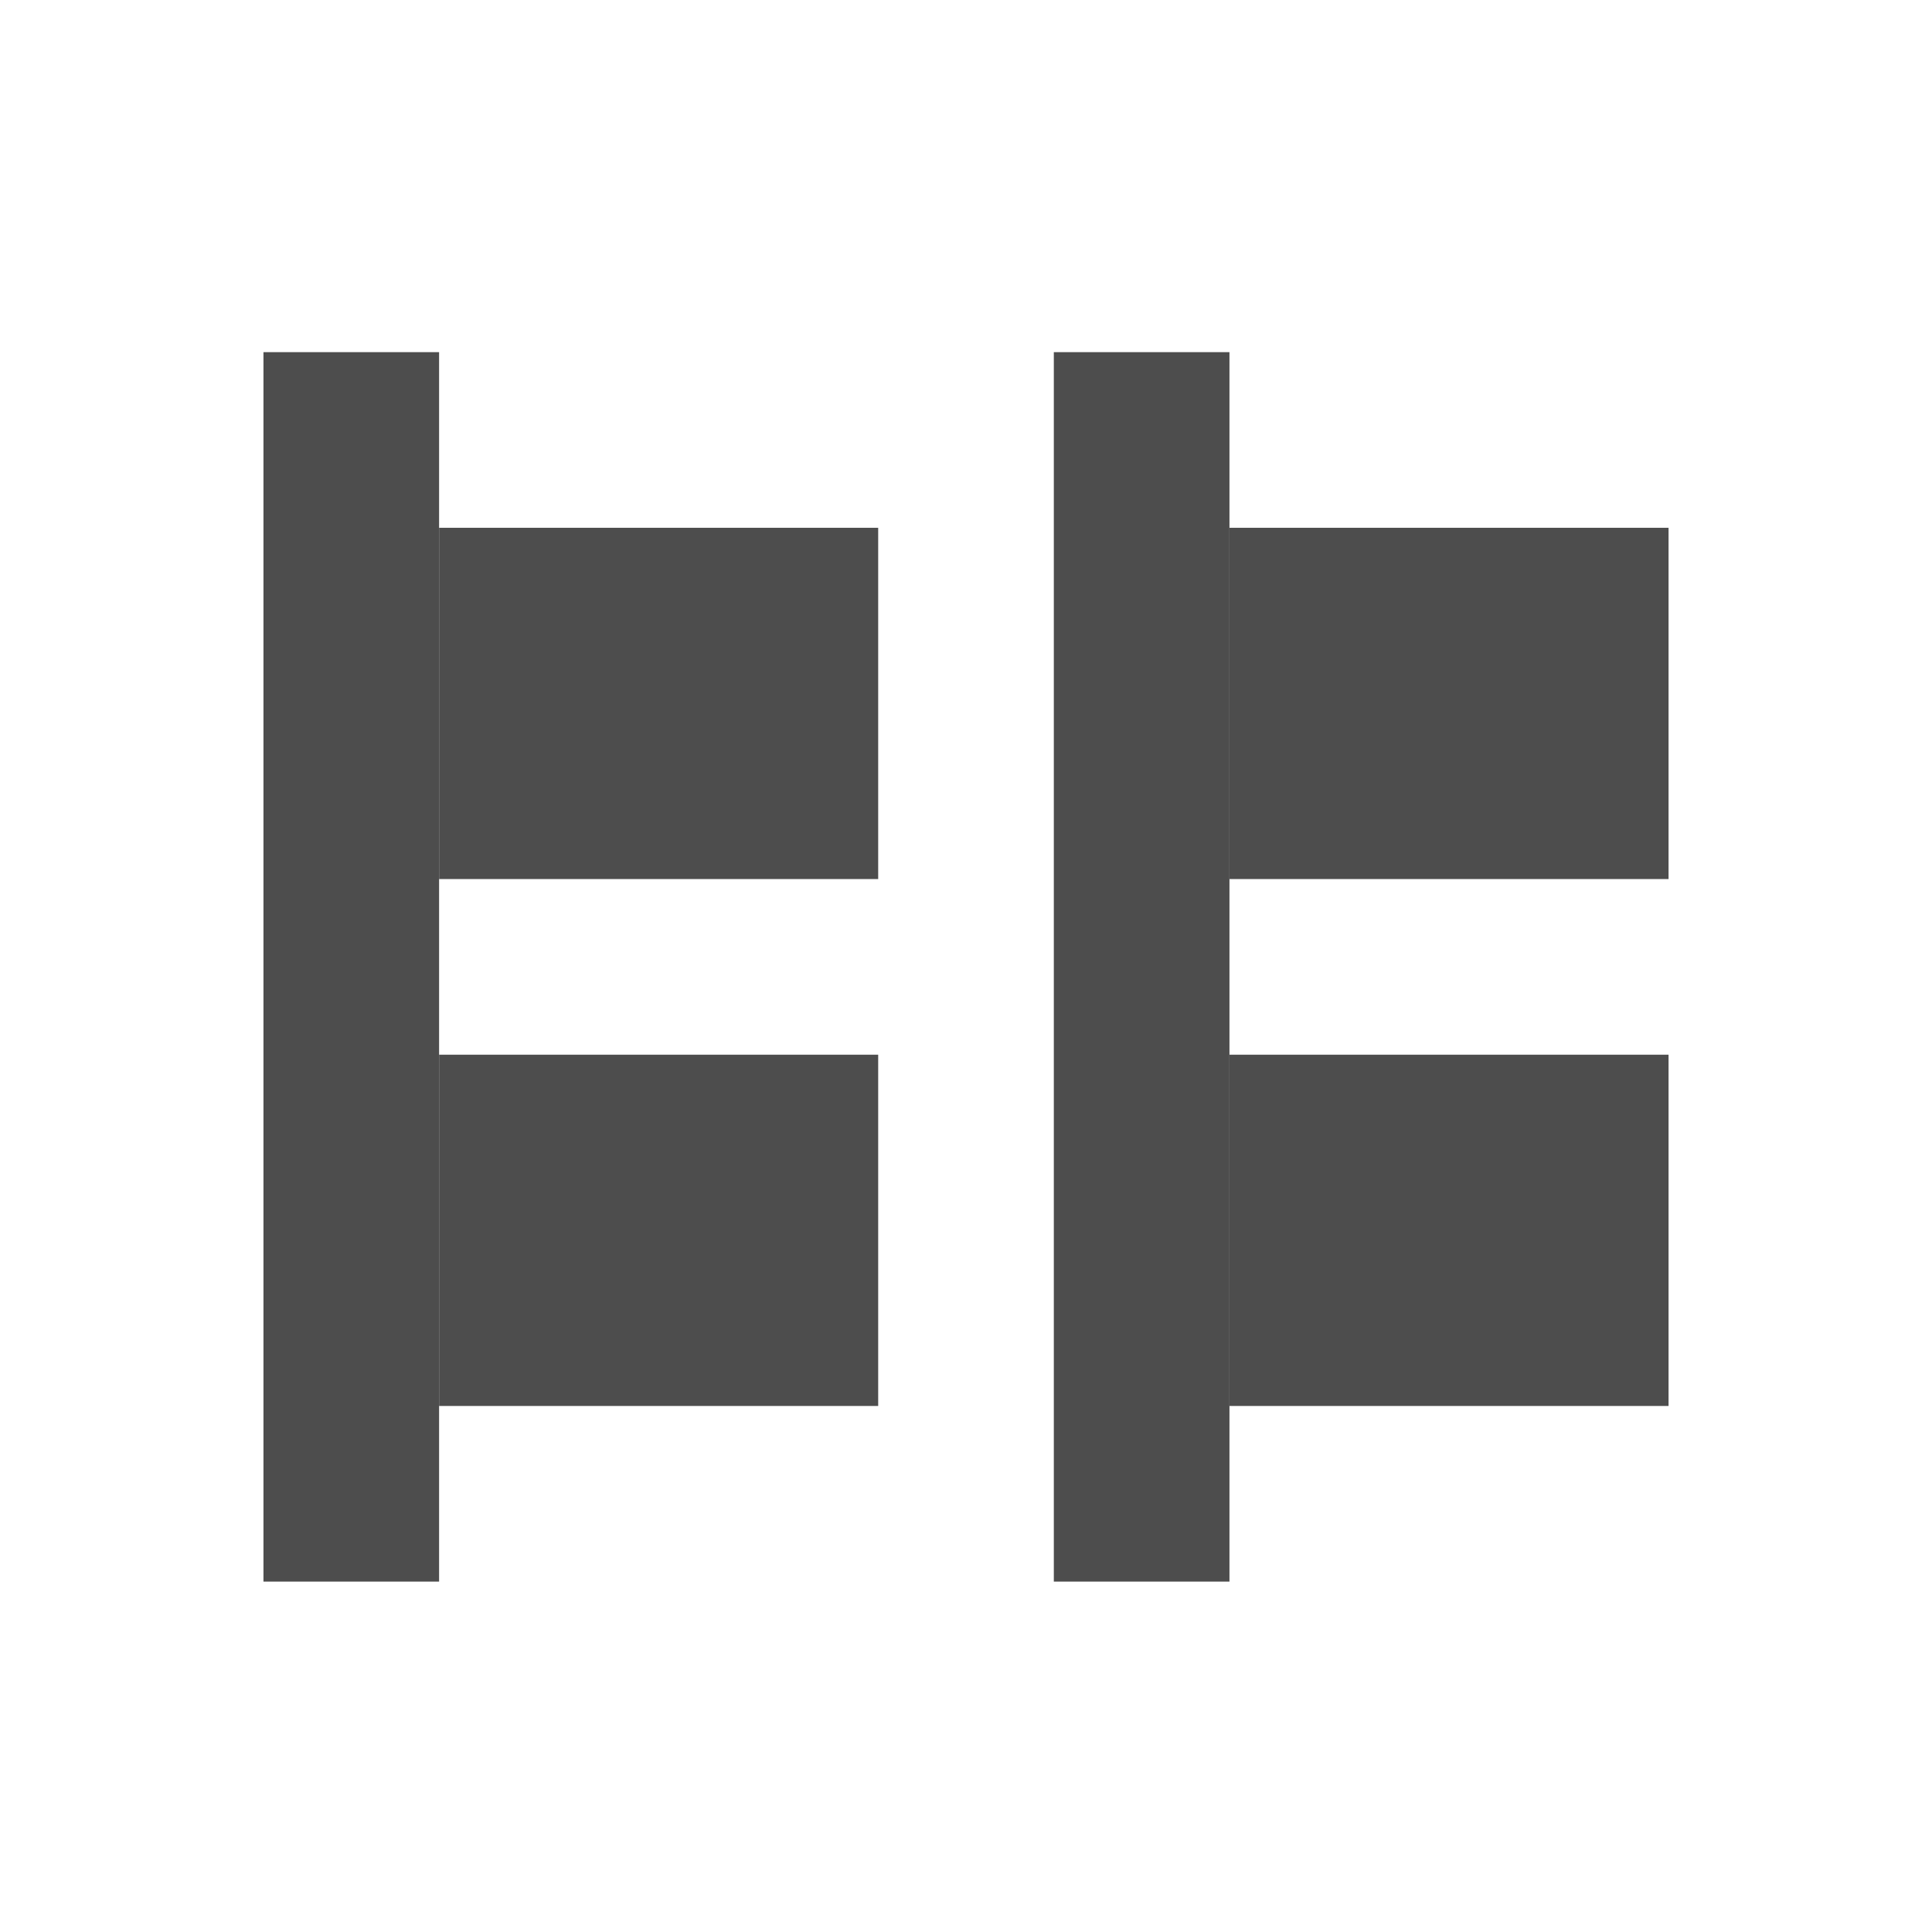 <svg xmlns="http://www.w3.org/2000/svg" viewBox="0 0 22 22" xmlns:xlink="http://www.w3.org/1999/xlink"><g transform="translate(-502 42.01)" fill="#4d4d4d" enable-background="new"><g><path d="m505-38h2v14h-2z" id="0"/><path d="m507-36h5v4h-5z" id="1"/><path d="m507-30h5v4h-5z" id="2"/></g><g transform="translate(9)"><use xlink:href="#0"/><use xlink:href="#1"/><use xlink:href="#2"/></g></g></svg>